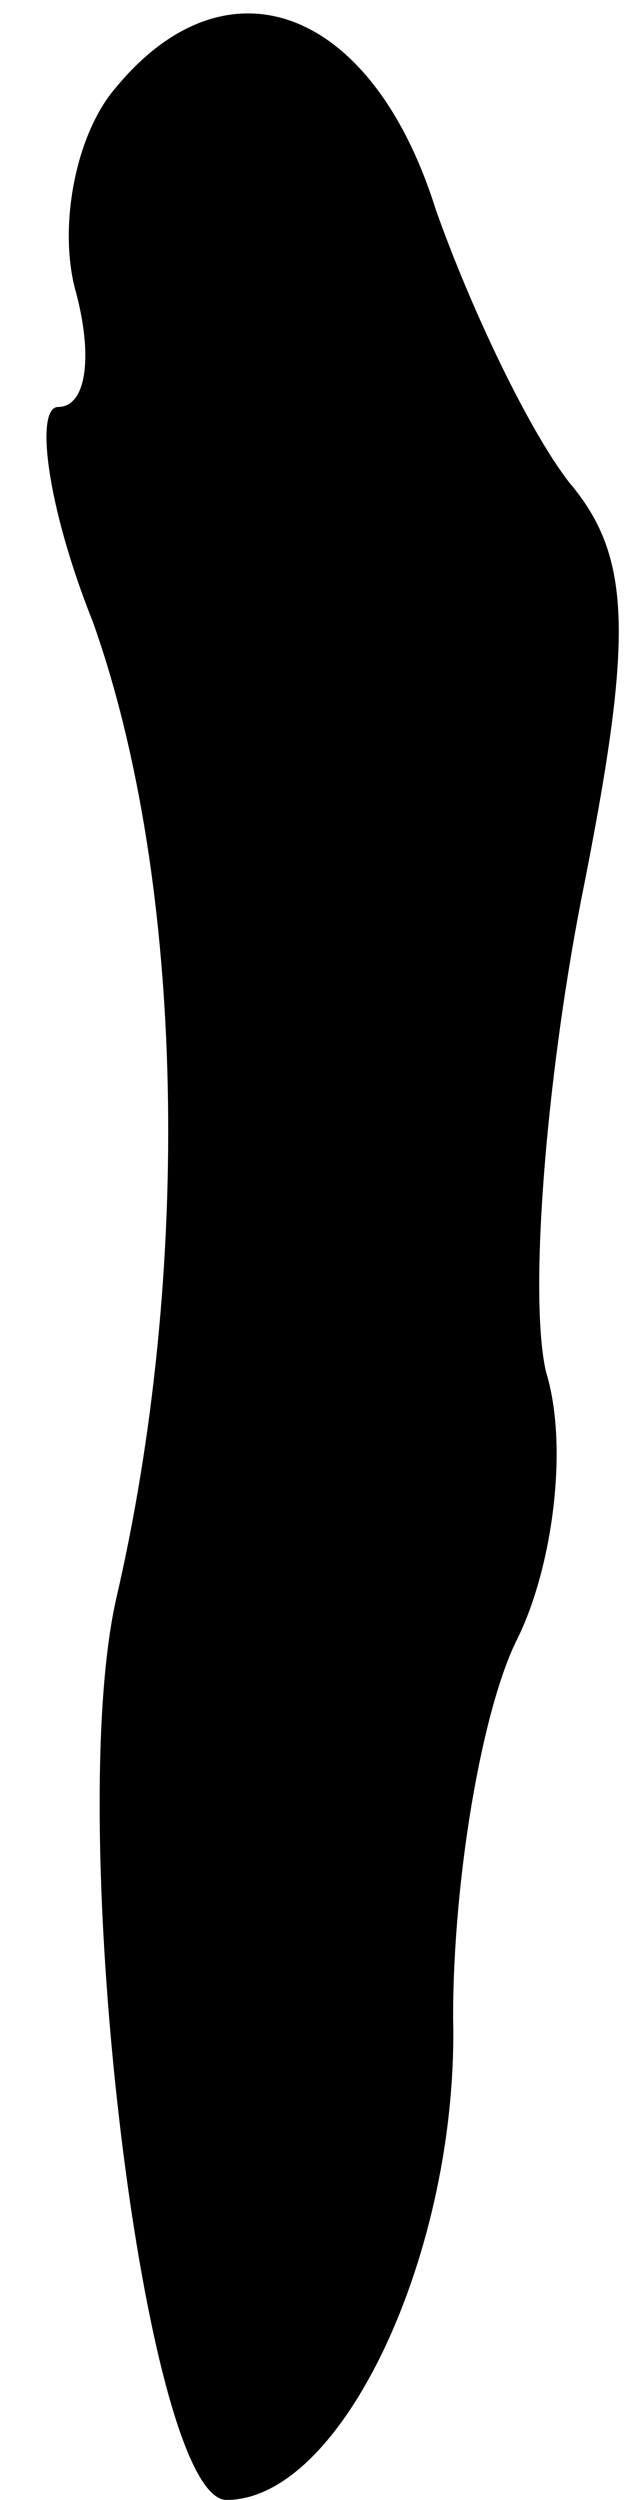 <?xml version="1.0" standalone="no"?>
<!DOCTYPE svg PUBLIC "-//W3C//DTD SVG 20010904//EN"
 "http://www.w3.org/TR/2001/REC-SVG-20010904/DTD/svg10.dtd">
<svg version="1.0" xmlns="http://www.w3.org/2000/svg"
 width="11pt" height="43pt" viewBox="0 0 11 43"
 preserveAspectRatio="xMidYMid meet">
<g transform="translate(0,43) scale(0.1,-0.1)"
fill="#000000" stroke="none">
<path fill="#000000" stroke="none" d="M20 415 c-7 -8 -10 -24 -7 -35 3 -11 2
-20 -3 -20 -4 0 -2 -17 6 -37 16 -45 17 -112 4 -168 -9 -40 5 -155 19 -155 20
0 40 43 39 83 0 24 5 53 11 65 6 12 9 33 5 46 -3 13 0 50 6 81 9 45 9 59 -2
72 -7 9 -17 30 -23 47 -11 35 -36 44 -55 21z"/>
</g>
</svg>
